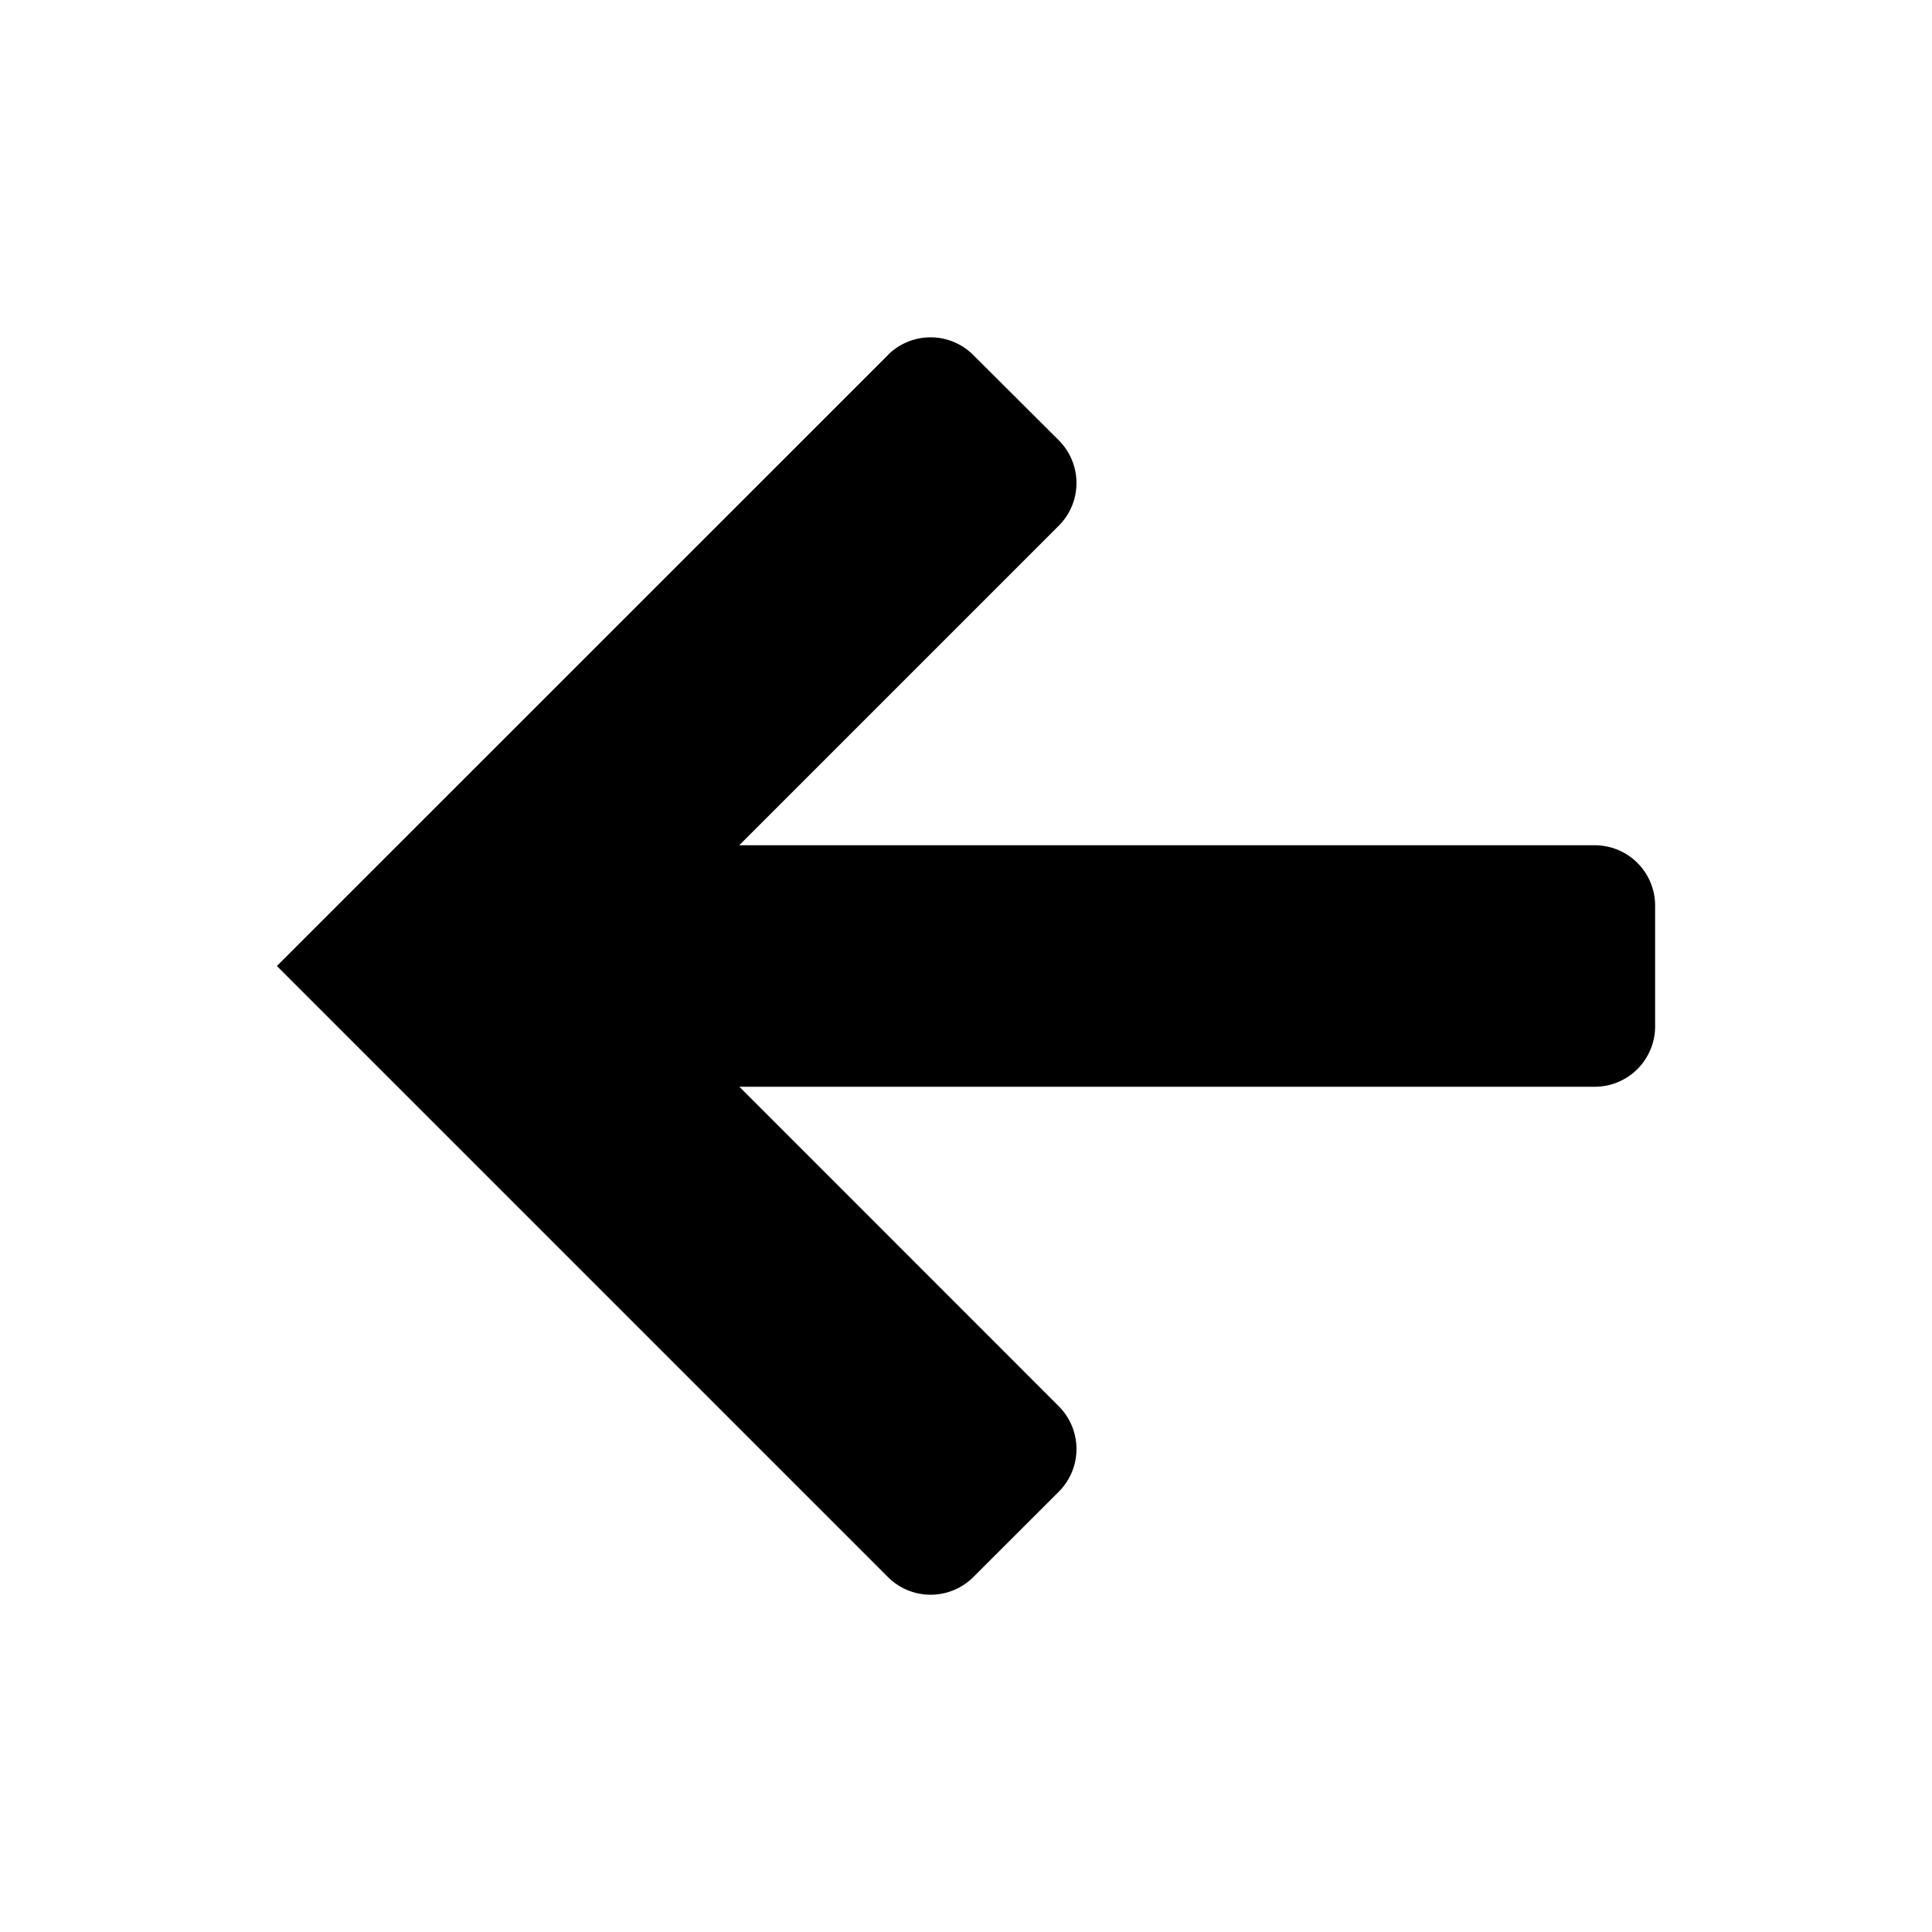 <?xml version="1.0" encoding="UTF-8"?>
<svg width="16px" height="16px" viewBox="0 0 16 16" version="1.1" xmlns="http://www.w3.org/2000/svg" xmlns:xlink="http://www.w3.org/1999/xlink">
	<title>
		arrow left
	</title>
	<g>
		<path d="M7.354 2.94L2.293 8l5.06 5.06a.5.5 0 00.708 0l.707-.706a.5.5 0 000-.708L6.123 9h7.084a.5.5 0 00.5-.5v-1a.5.5 0 00-.5-.5H6.122l2.646-2.646a.5.5 0 000-.708L8.06 2.94a.5.5 0 00-.707 0z">
		</path>
	</g>
</svg>
